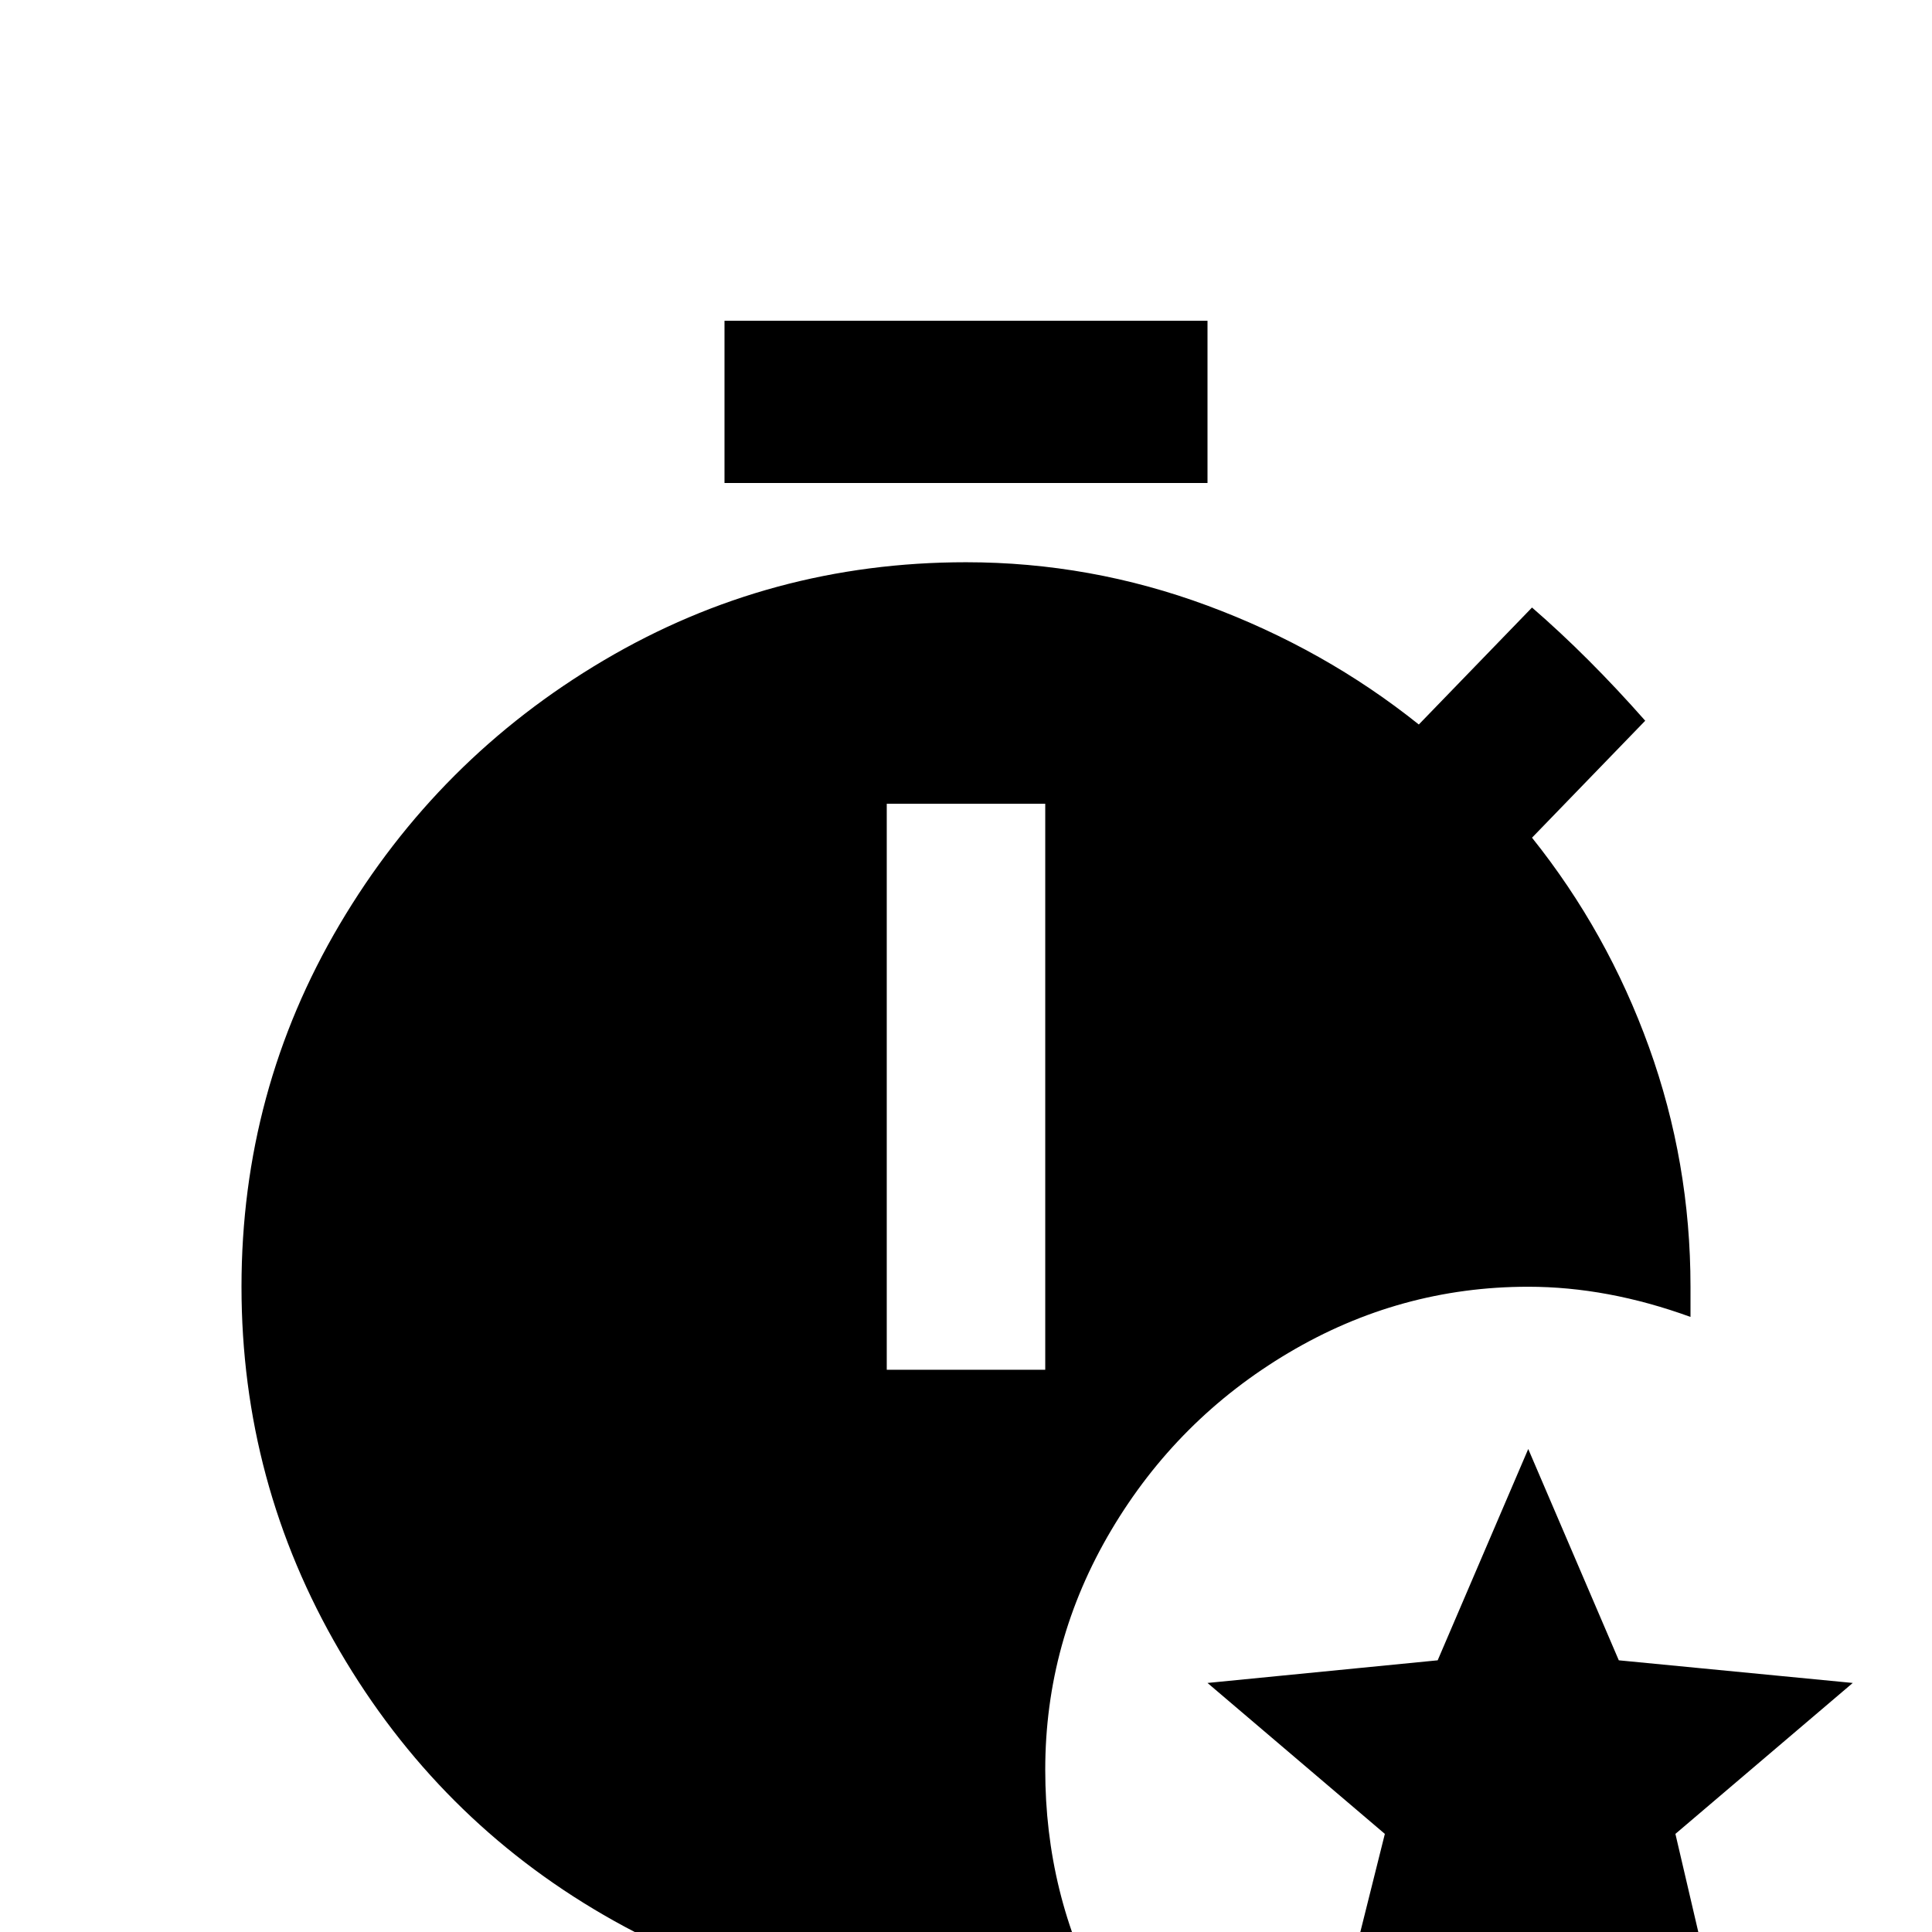 <svg xmlns="http://www.w3.org/2000/svg" viewBox="0 -512 512 512">
	<path fill="#000000" d="M320 -384H192V-427H320ZM277 -43Q277 -10 292 18Q274 21 256 21Q204 21 160 -4.5Q116 -30 90 -74.5Q64 -119 64 -171Q64 -223 90 -267Q116 -311 160 -337Q204 -363 256 -363Q289 -363 320 -351.5Q351 -340 376 -320L406 -351Q421 -338 436 -321L406 -290Q426 -265 437 -234.5Q448 -204 448 -171V-163Q426 -171 405 -171Q371 -171 341.5 -153.5Q312 -136 294.5 -106.5Q277 -77 277 -43ZM277 -299H235V-149H277ZM491 -66L429 -72L405 -128L381 -72L320 -66L367 -26L352 34L405 2L458 34L444 -26Z"/>
</svg>